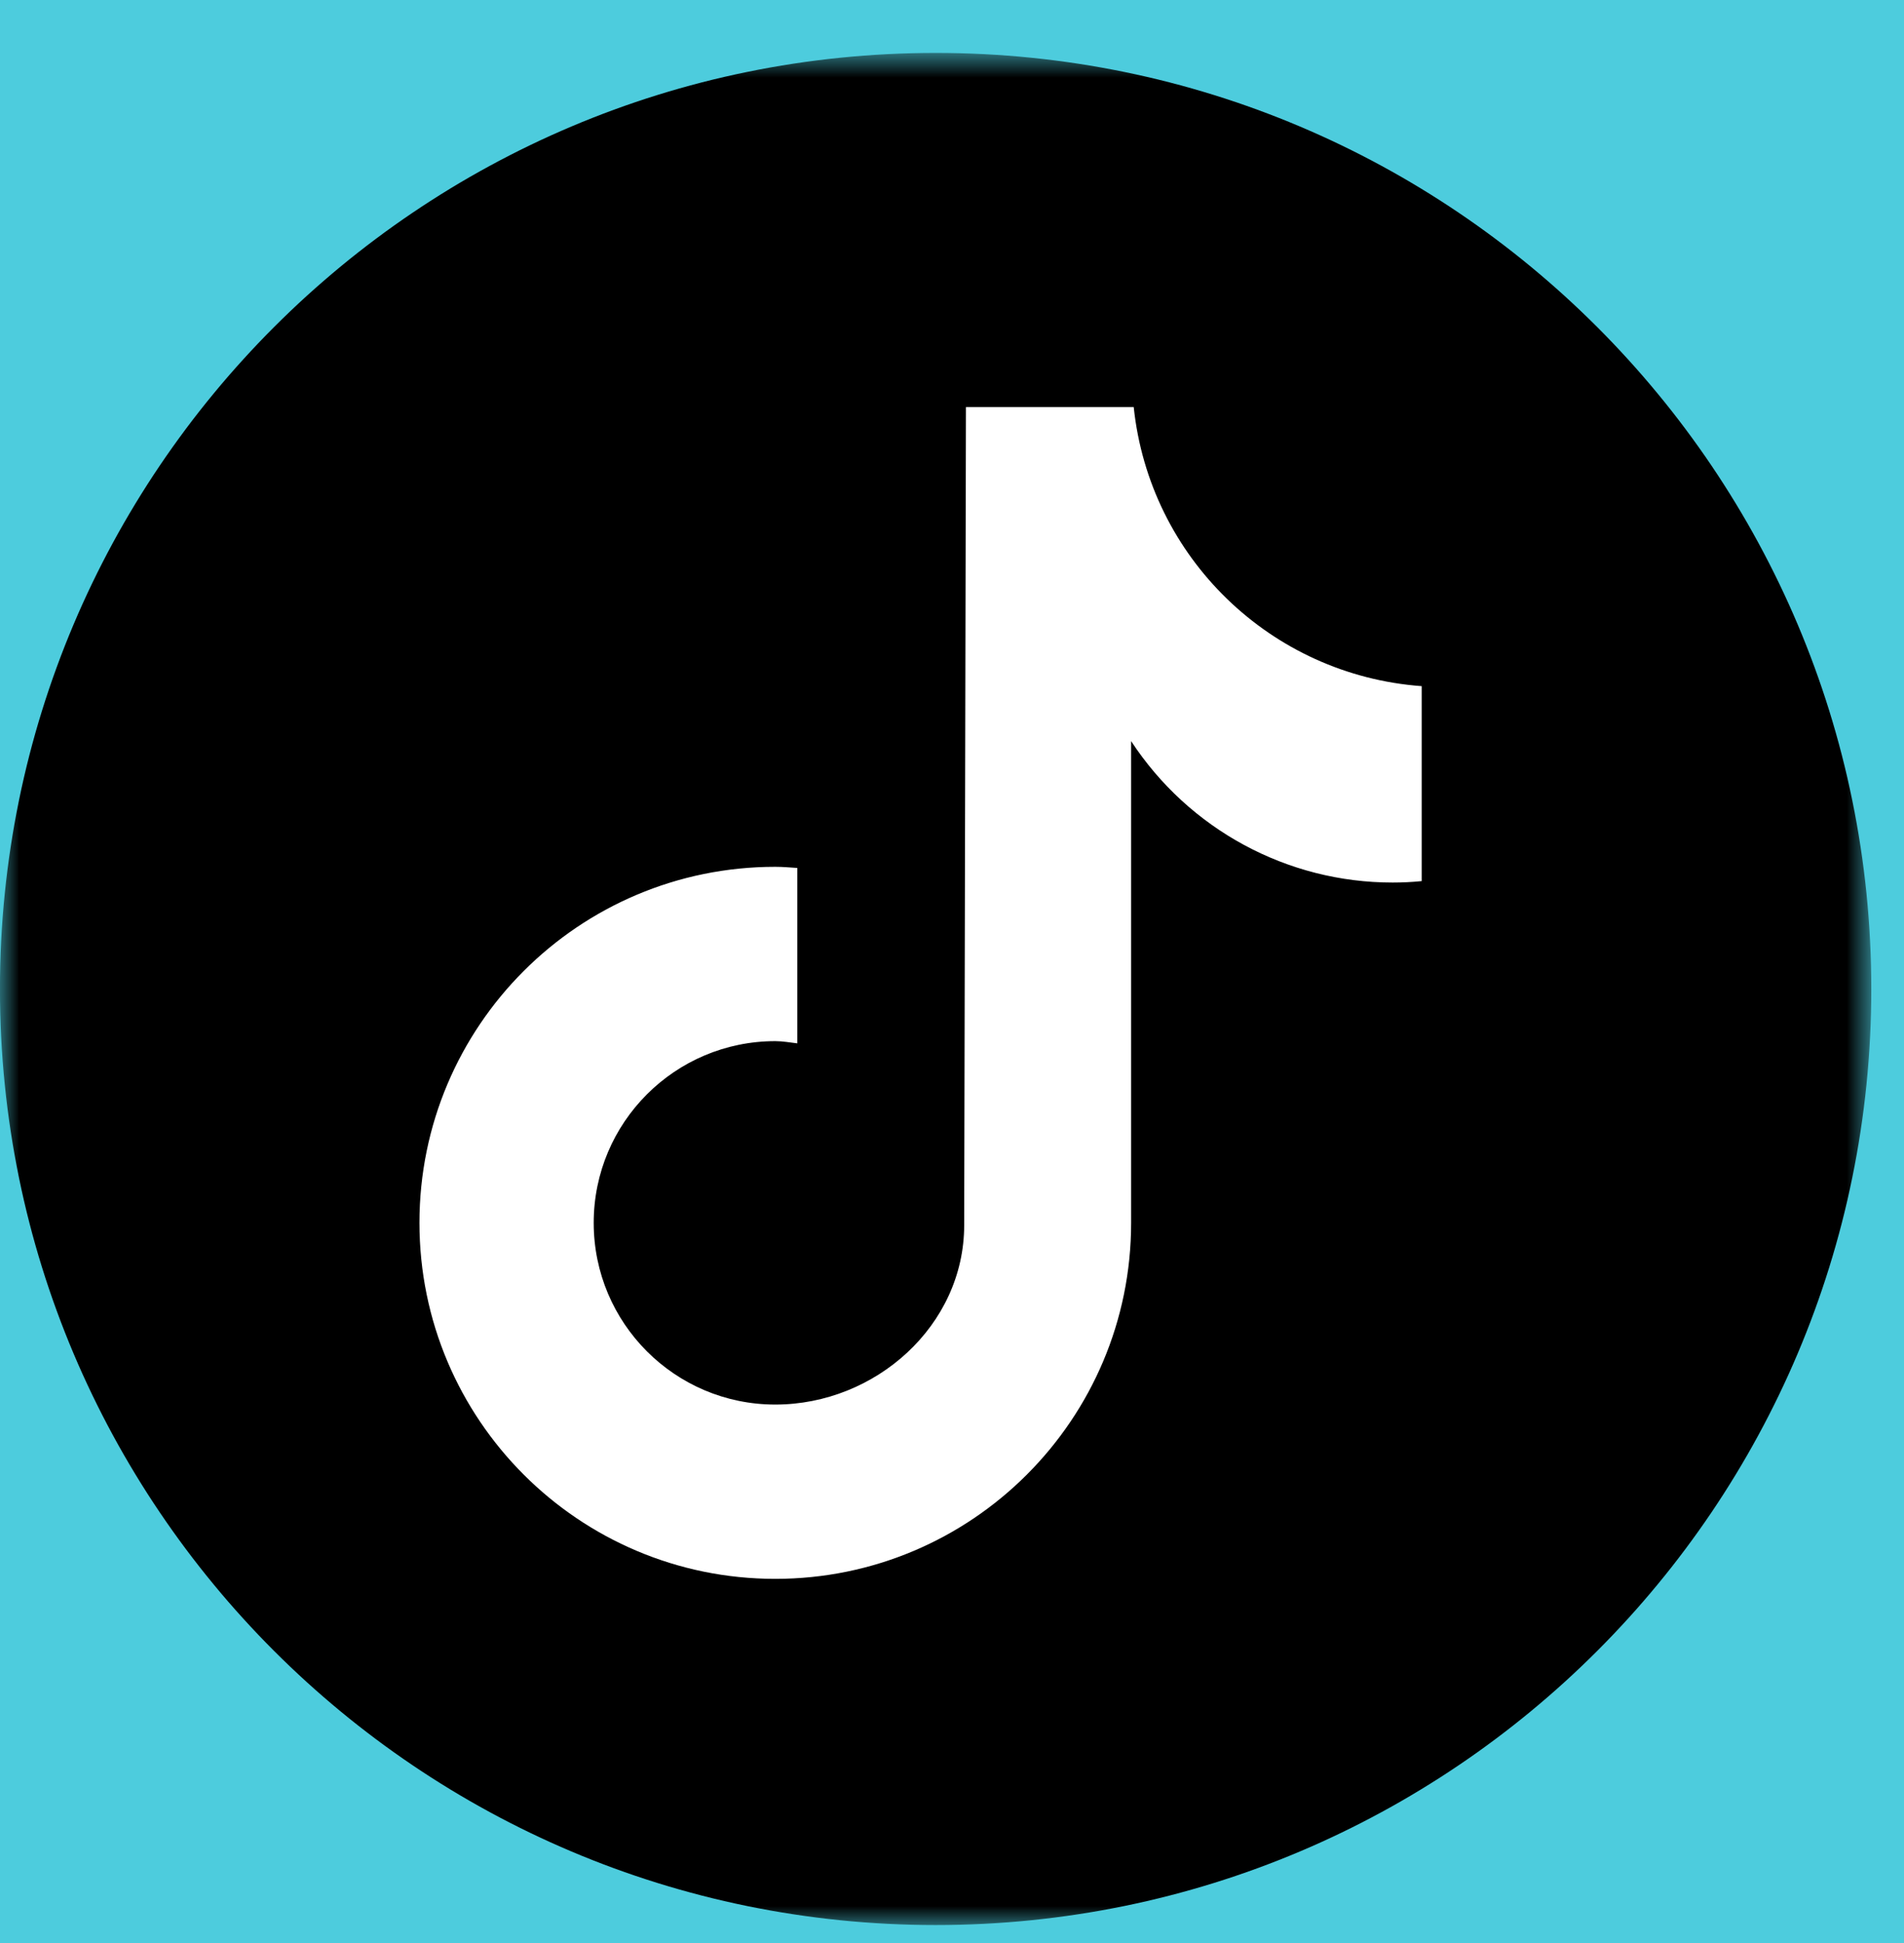 <?xml version="1.0" encoding="UTF-8"?>
<svg width="50px" height="51px" viewBox="0 0 50 51" version="1.1" xmlns="http://www.w3.org/2000/svg" xmlns:xlink="http://www.w3.org/1999/xlink">
  <title>Group 6</title>
  <defs>
    <polygon id="path-1" points="0 0.859 49.141 0.859 49.141 49.999 0 49.999"></polygon>
  </defs>
  <g id="Page-1" stroke="none" stroke-width="1" fill="none" fill-rule="evenodd">
    <g id="Desktop-HD" transform="translate(-371, -6668)">
      <g id="channel" transform="translate(0, 6431)">
        <rect id="Rectangle" fill="#4DCCDD" fill-rule="nonzero" x="0" y="0" width="1440" height="559"></rect>
        <g id="Group-6" transform="translate(371, 237)">
          <g id="Group-3" transform="translate(0, 0.53)">
            <mask id="mask-2" fill="white">
              <use xlink:href="#path-1"></use>
            </mask>
            <g id="Clip-2"></g>
            <path d="M49.141,25.43 C49.141,38.999 38.14,49.999 24.572,49.999 C11.001,49.999 -0.001,38.999 -0.001,25.43 C-0.001,11.859 11.001,0.859 24.572,0.859 C38.14,0.859 49.141,11.859 49.141,25.43" id="Fill-1" fill="#000000" mask="url(#mask-2)"></path>
          </g>
          <path d="M37.33,23.128 C37.077,23.153 36.826,23.165 36.573,23.165 C33.804,23.167 31.222,21.77 29.704,19.453 L29.704,32.096 C29.704,37.257 25.52,41.442 20.359,41.442 C15.198,41.442 11.015,37.257 11.015,32.096 C11.015,26.935 15.198,22.752 20.359,22.752 C20.555,22.752 20.745,22.77 20.937,22.782 L20.937,27.386 C20.745,27.364 20.556,27.328 20.359,27.328 C17.726,27.328 15.591,29.464 15.591,32.097 C15.591,34.731 17.726,36.867 20.359,36.867 C22.994,36.867 25.32,34.79 25.32,32.157 L25.366,10.685 L29.772,10.685 C30.187,14.636 33.372,17.72 37.334,18.01 L37.334,23.128" id="Fill-4" fill="#FFFFFF"></path>
        </g>
      </g>
    </g>
  </g>
</svg>
